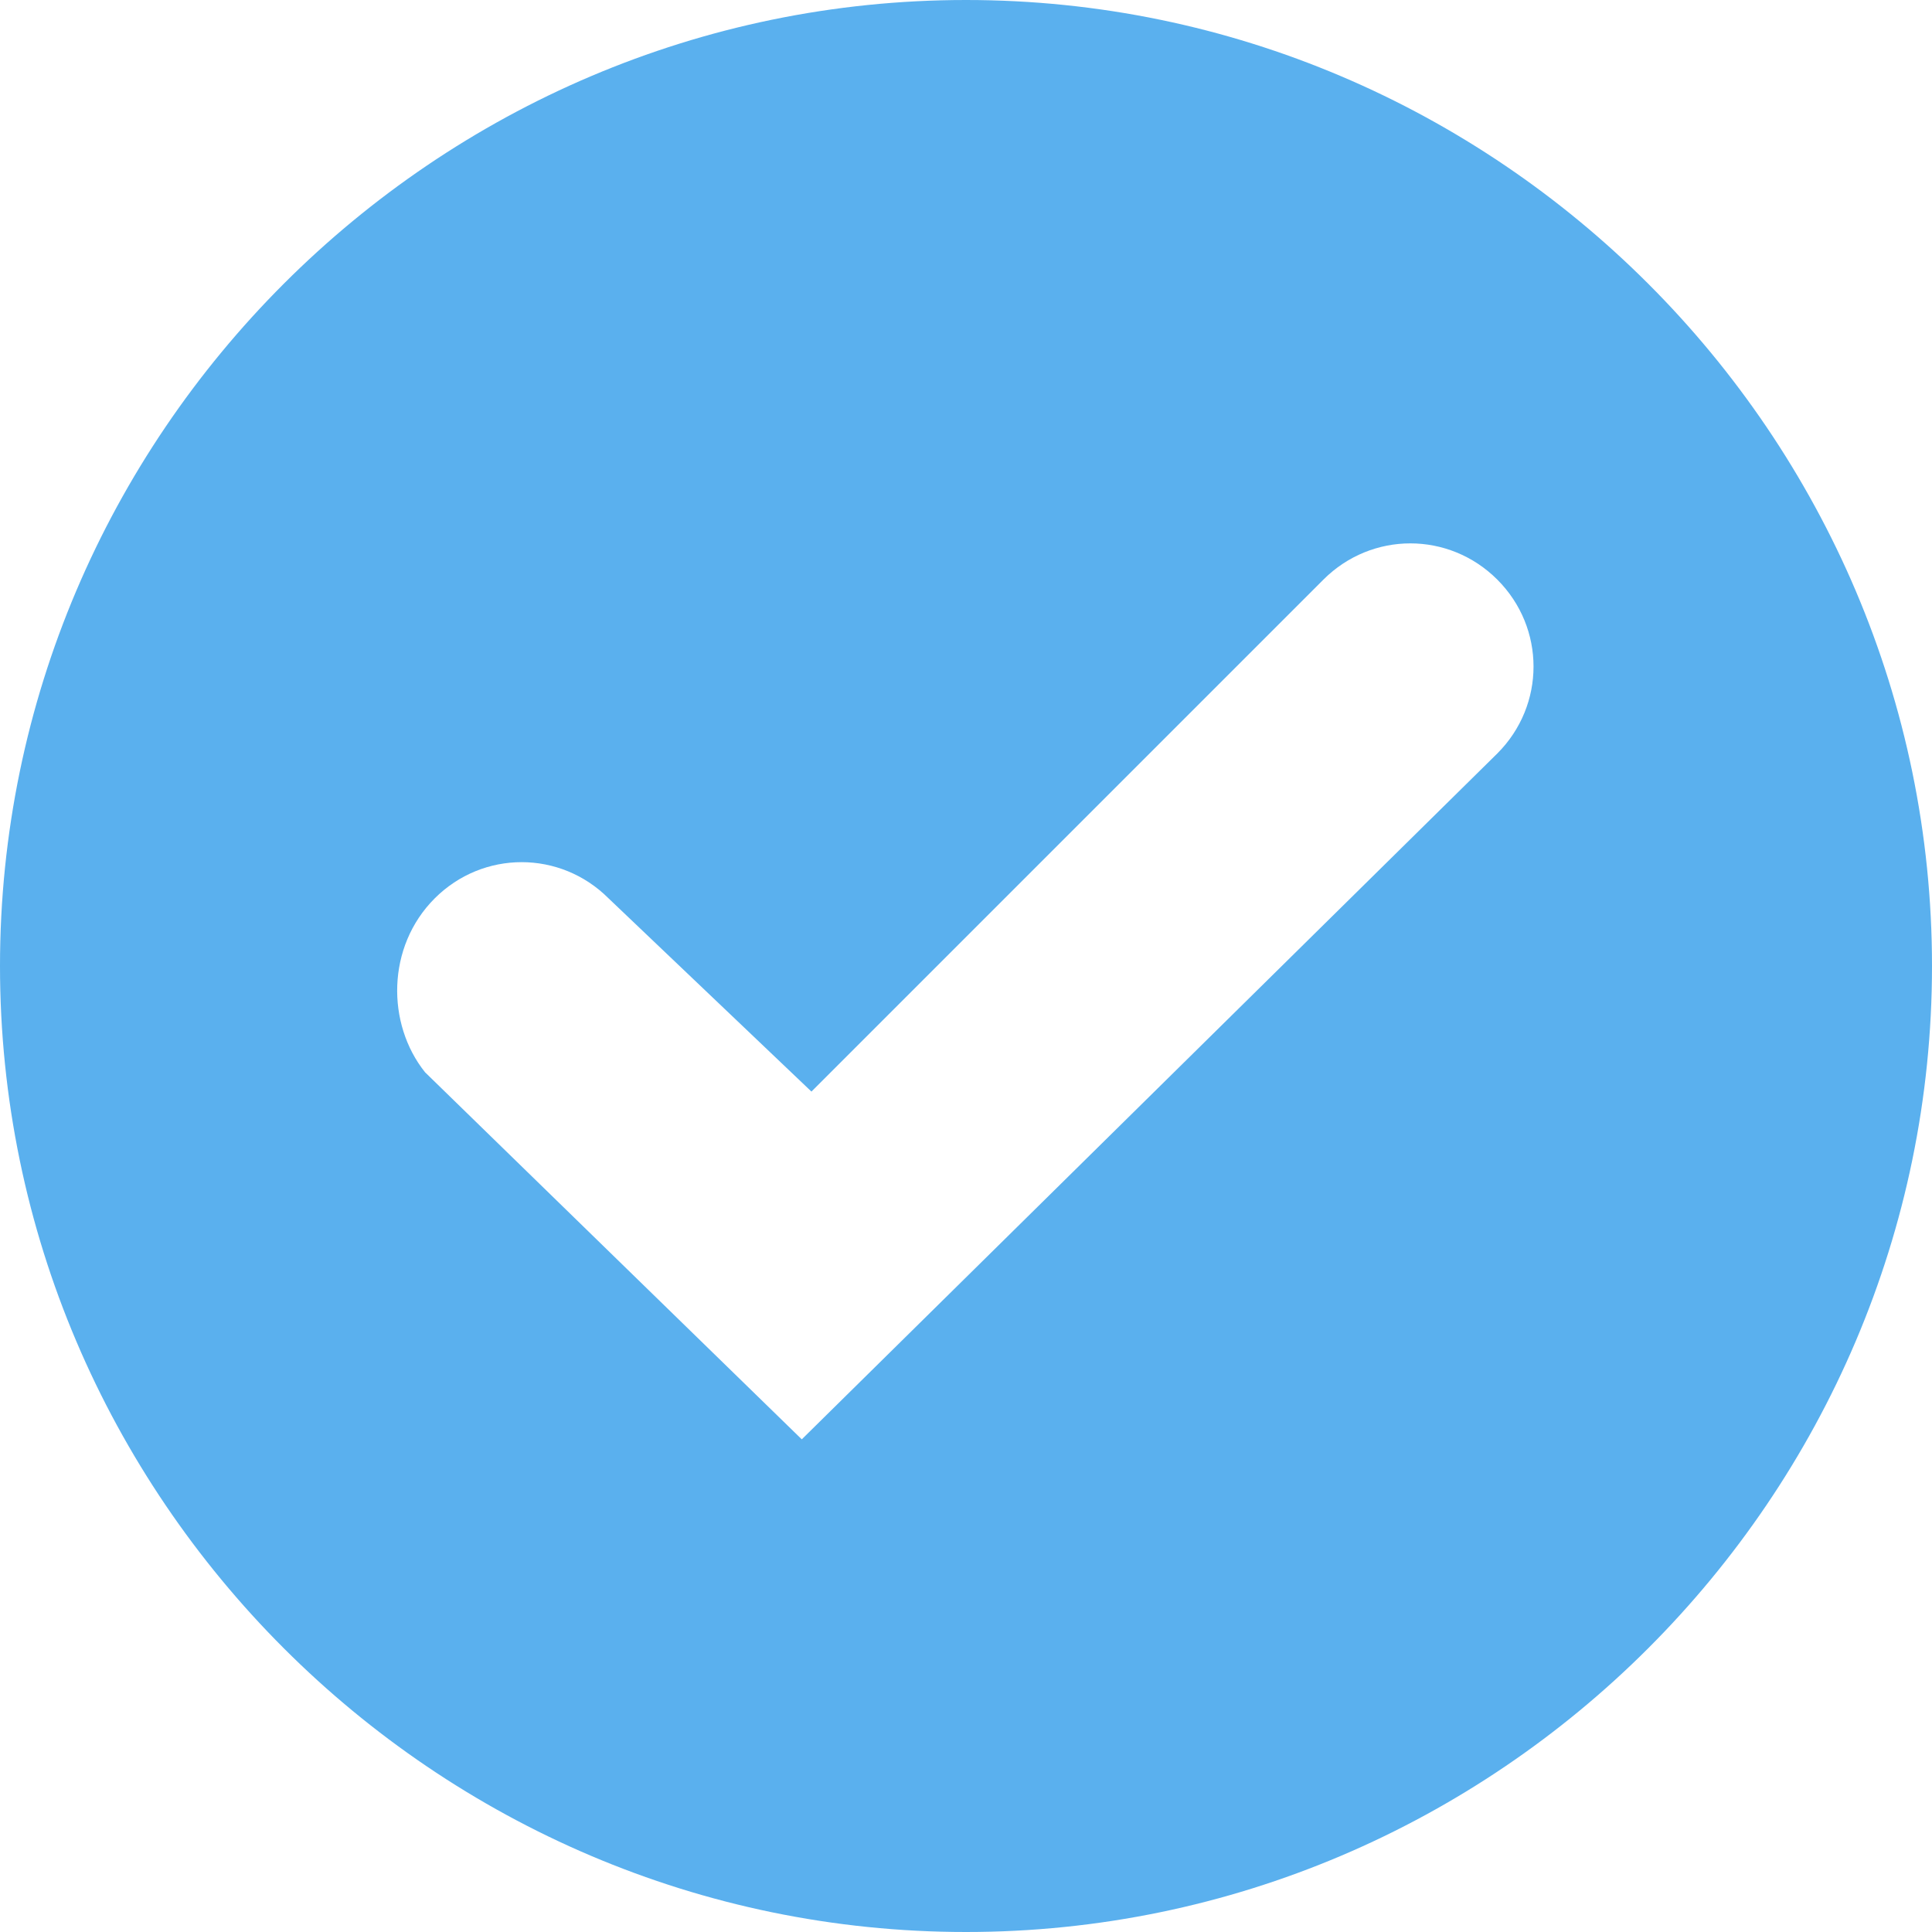 <?xml version="1.0" encoding="utf-8"?>
<!-- Generator: Adobe Illustrator 21.0.0, SVG Export Plug-In . SVG Version: 6.00 Build 0)  -->
<svg version="1.1" id="Calque_1" xmlns="http://www.w3.org/2000/svg" xmlns:xlink="http://www.w3.org/1999/xlink" x="0px" y="0px"
	 width="20px" height="20px" viewBox="0 0 20 20" style="enable-background:new 0 0 20 20;" xml:space="preserve">
<style type="text/css">
	.st0{fill:#5AB0EE;}
</style>
<g>
	<path class="st0" d="M10,0C4.5,0,0,4.5,0,10c0,5.5,4.5,10,10,10s10-4.5,10-10C20,4.5,15.5,0,10,0z M15.5,7.8l-7.2,7.1l-3.9-3.8
		C4,10.6,4,9.8,4.5,9.3c0.5-0.5,1.3-0.5,1.8,0l2.1,2L13.7,6c0.5-0.5,1.3-0.5,1.8,0C16,6.5,16,7.3,15.5,7.8z"/>
</g>
</svg>
